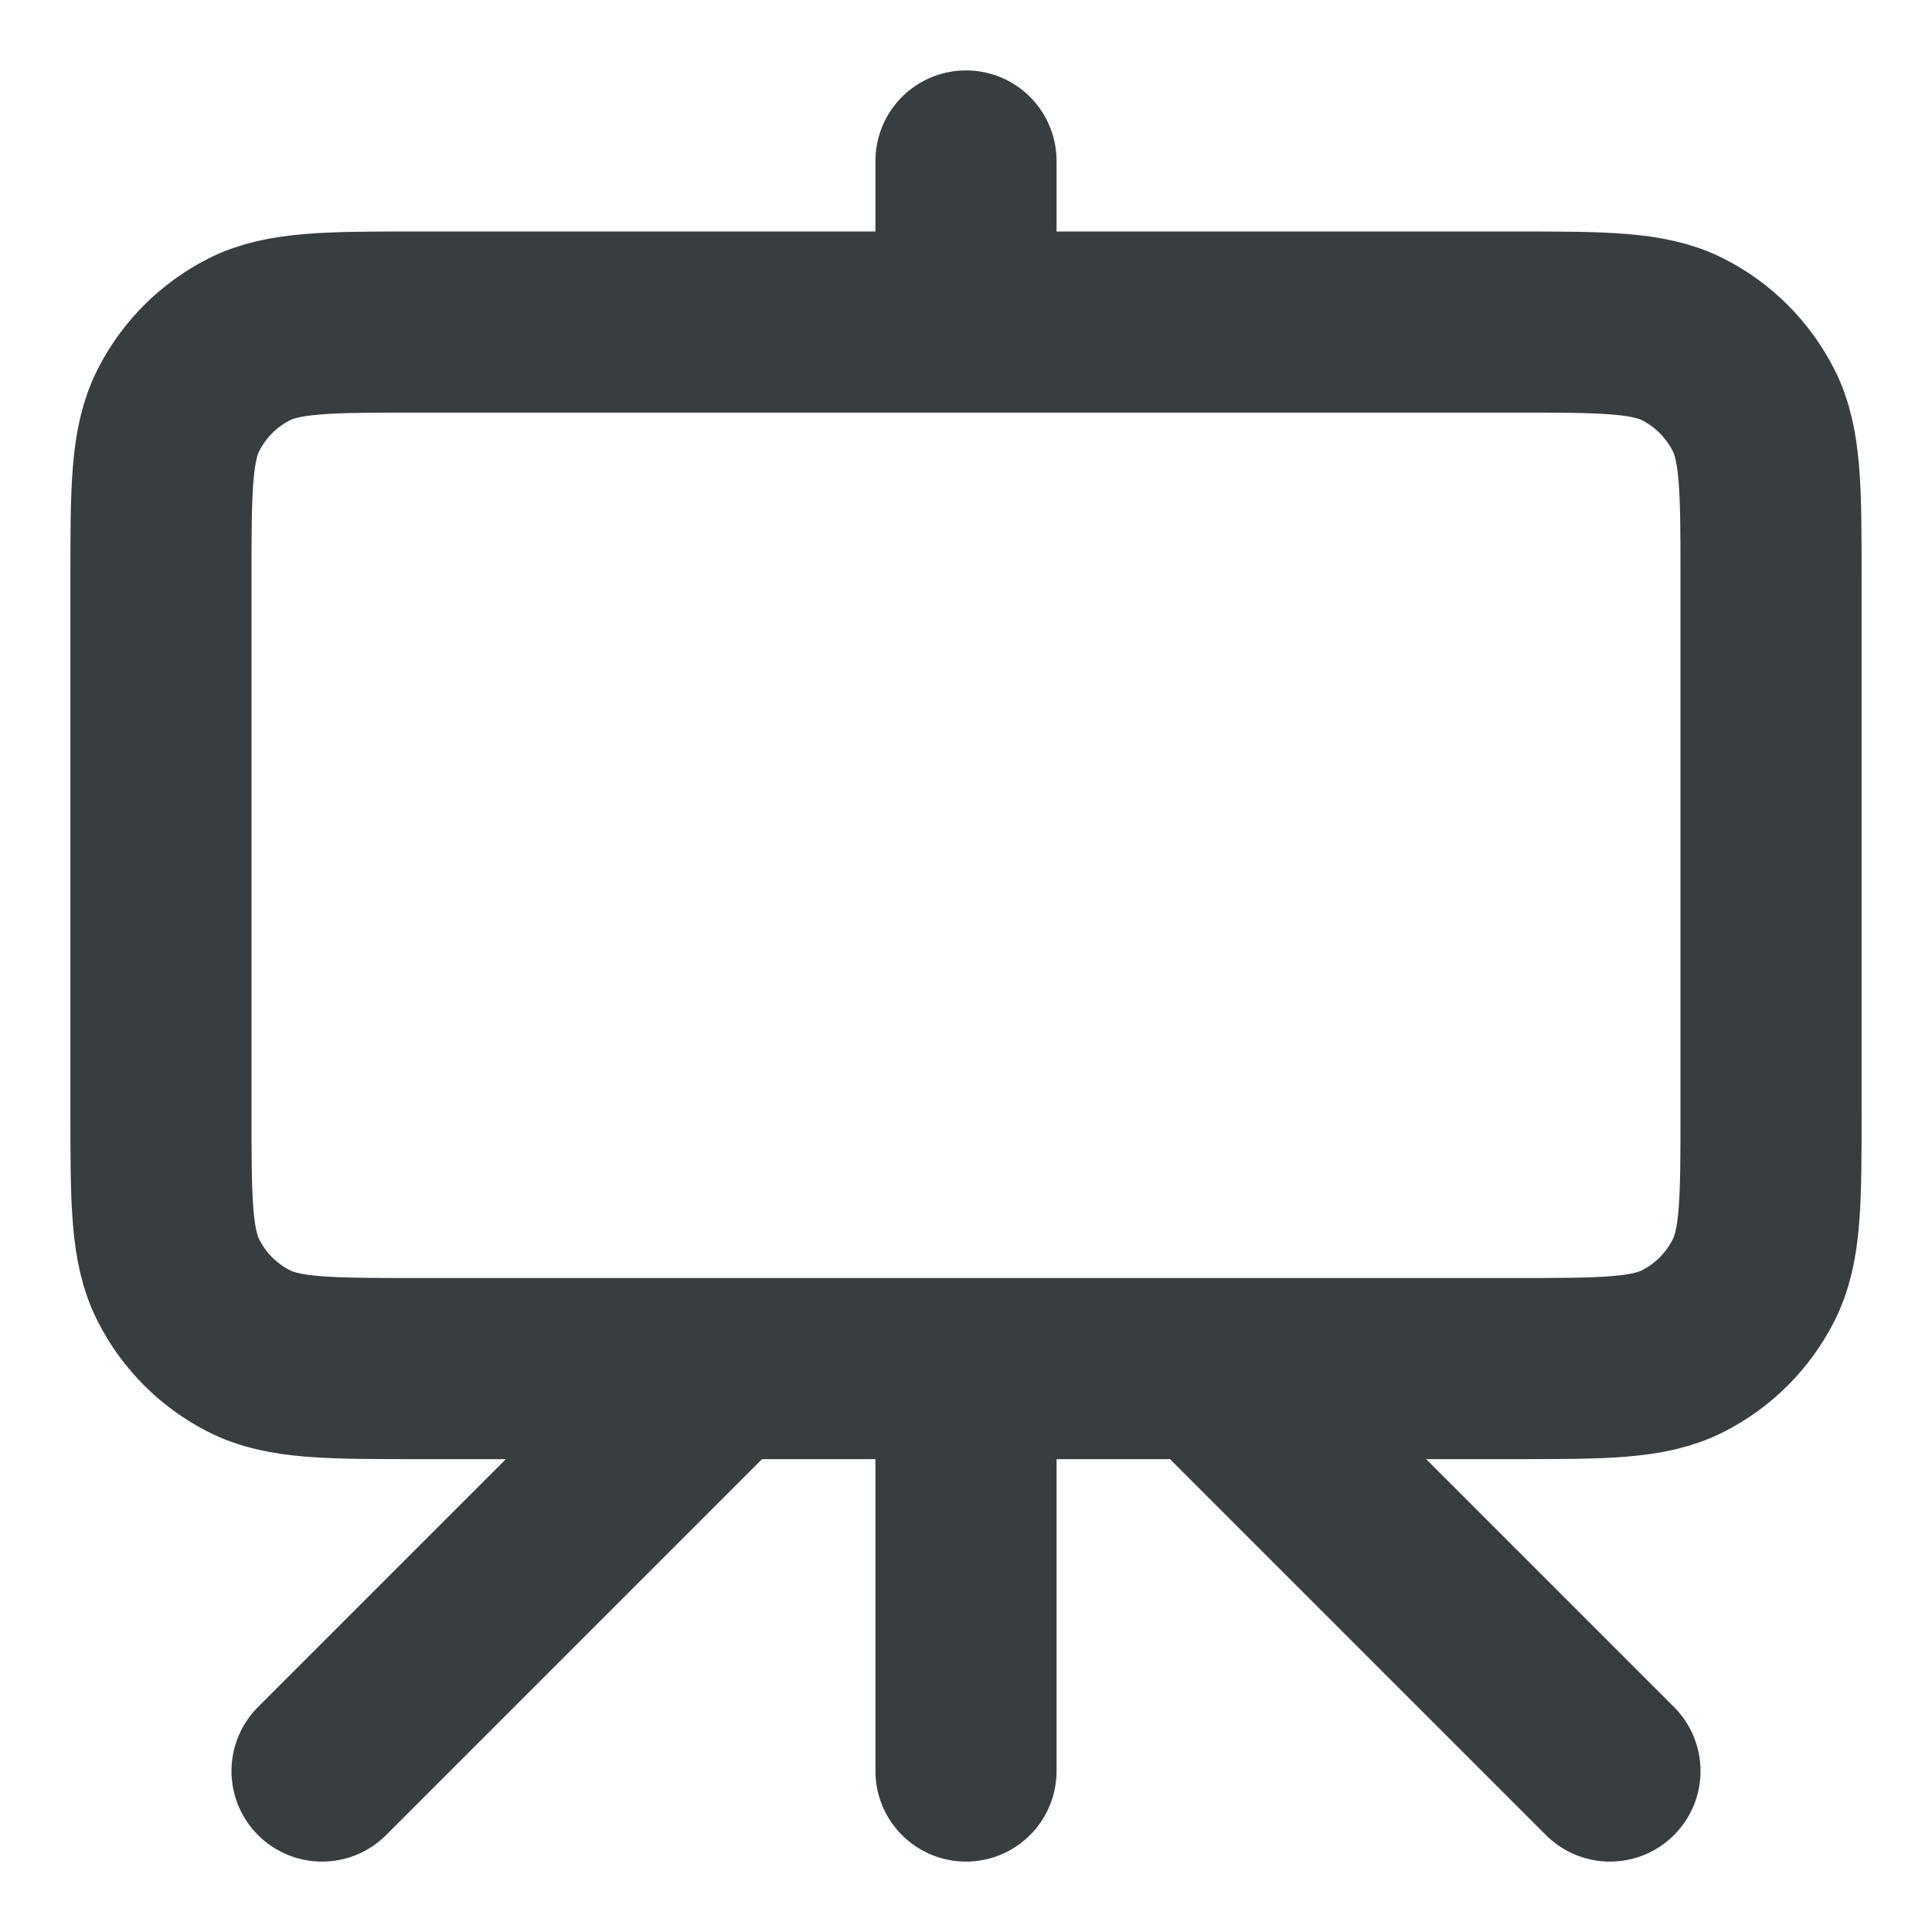 <svg width="16" height="16" viewBox="0 0 16 16" fill="none" xmlns="http://www.w3.org/2000/svg">
<path d="M6 11.334L2.667 14.667M10 11.334L13.333 14.667M8 1.333V2.667M8 14.667V11.334M3.467 11.334H12.533C13.28 11.334 13.653 11.334 13.939 11.188C14.19 11.06 14.393 10.856 14.521 10.605C14.667 10.32 14.667 9.947 14.667 9.2V4.8C14.667 4.053 14.667 3.68 14.521 3.395C14.393 3.144 14.19 2.94 13.939 2.812C13.653 2.667 13.28 2.667 12.533 2.667H3.467C2.72 2.667 2.346 2.667 2.061 2.812C1.81 2.94 1.606 3.144 1.479 3.395C1.333 3.68 1.333 4.053 1.333 4.8V9.2C1.333 9.947 1.333 10.32 1.479 10.605C1.606 10.856 1.81 11.06 2.061 11.188C2.346 11.334 2.72 11.334 3.467 11.334Z" stroke="#383E40" stroke-width="1.5" stroke-linecap="round" stroke-linejoin="round"/>
</svg>
